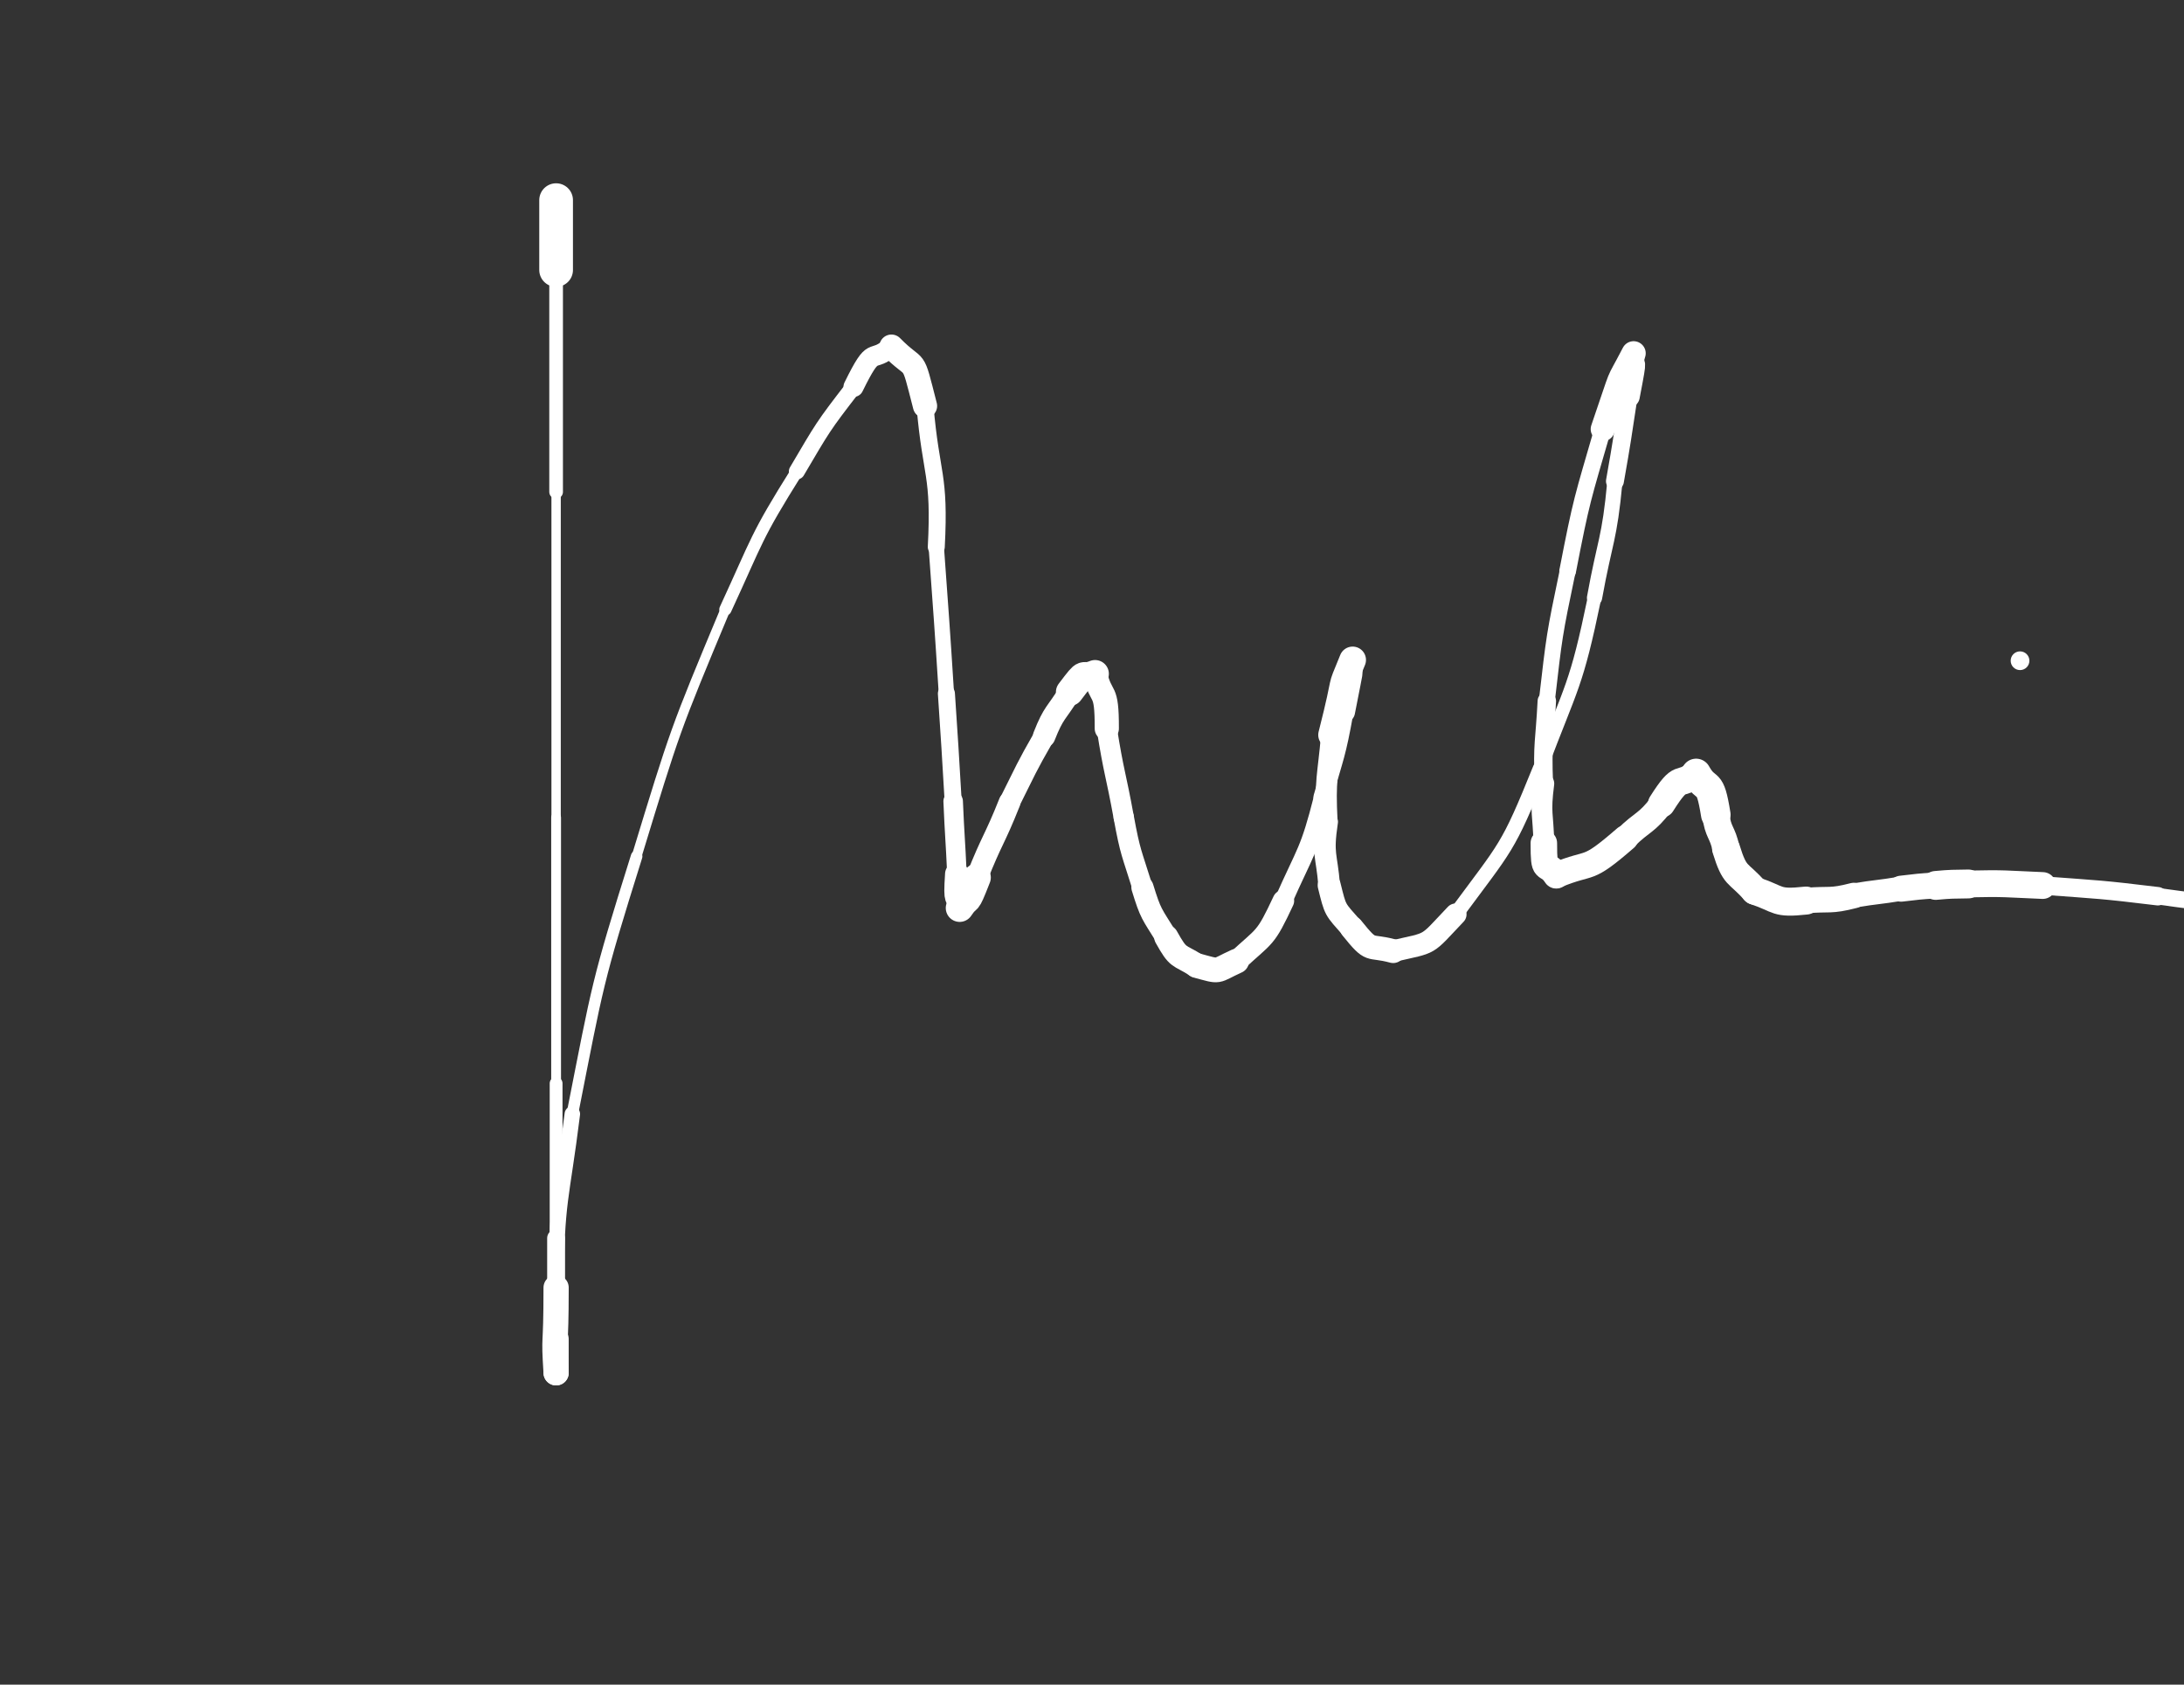 <svg xmlns="http://www.w3.org/2000/svg" xmlns:xlink="http://www.w3.org/1999/xlink" viewBox="0 0 350 270" width="350" height="270"><rect x="0" y="0" width="350" height="270" fill="#333333" stroke="none"/><path d="M 89.120,32.076 C 89.120,37.673 89.120,37.673 89.120,43.269" stroke-width="5.401" stroke="white" fill="none" stroke-linecap="round"></path><path d="M 89.120,43.269 C 89.120,61.053 89.120,61.053 89.120,78.837" stroke-width="2.190" stroke="white" fill="none" stroke-linecap="round"></path><path d="M 89.120,78.837 C 89.120,104.928 89.120,104.928 89.120,131.019" stroke-width="1.499" stroke="white" fill="none" stroke-linecap="round"></path><path d="M 89.120,131.019 C 89.120,152.328 89.120,152.328 89.120,173.636" stroke-width="1.571" stroke="white" fill="none" stroke-linecap="round"></path><path d="M 89.120,173.636 C 89.120,186.044 89.120,186.044 89.120,198.451" stroke-width="2.053" stroke="white" fill="none" stroke-linecap="round"></path><path d="M 89.120,198.451 C 89.120,203.471 89.120,203.471 89.120,208.492" stroke-width="2.868" stroke="white" fill="none" stroke-linecap="round"></path><path d="M 89.120,208.492 C 89.120,211.546 89.120,211.546 89.120,214.601" stroke-width="3.686" stroke="white" fill="none" stroke-linecap="round"></path><path d="M 89.120,214.601 C 89.120,221.197 89.120,217.313 89.120,220.026" stroke-width="4.032" stroke="white" fill="none" stroke-linecap="round"></path><path d="M 89.120,220.026 C 88.693,213.177 89.120,217.080 89.120,206.367" stroke-width="4.042" stroke="white" fill="none" stroke-linecap="round"></path><path d="M 89.120,206.367 C 89.165,192.240 89.994,192.434 91.722,178.542" stroke-width="2.480" stroke="white" fill="none" stroke-linecap="round"></path><path d="M 91.722,178.542 C 95.854,157.588 95.616,157.683 102.022,137.252" stroke-width="1.853" stroke="white" fill="none" stroke-linecap="round"></path><path d="M 102.022,137.252 C 108.187,117.053 108.118,117.157 116.250,97.681" stroke-width="1.574" stroke="white" fill="none" stroke-linecap="round"></path><path d="M 116.250,97.681 C 121.497,86.332 121.028,86.201 127.703,75.550" stroke-width="1.965" stroke="white" fill="none" stroke-linecap="round"></path><path d="M 127.703,75.550 C 131.874,68.484 131.764,68.495 136.784,62.007" stroke-width="2.565" stroke="white" fill="none" stroke-linecap="round"></path><path d="M 136.784,62.007 C 140.294,54.874 139.452,58.488 142.859,55.558" stroke-width="3.223" stroke="white" fill="none" stroke-linecap="round"></path><path d="M 142.859,55.558 C 147.071,59.844 146.021,56.402 148.239,65.062" stroke-width="3.883" stroke="white" fill="none" stroke-linecap="round"></path><path d="M 148.239,65.062 C 149.205,76.353 150.664,75.892 150.045,87.654" stroke-width="2.720" stroke="white" fill="none" stroke-linecap="round"></path><path d="M 150.045,87.654 C 150.888,99.401 150.919,99.398 151.667,111.152" stroke-width="2.456" stroke="white" fill="none" stroke-linecap="round"></path><path d="M 151.667,111.152 C 152.246,119.781 152.240,119.781 152.750,128.414" stroke-width="2.731" stroke="white" fill="none" stroke-linecap="round"></path><path d="M 152.750,128.414 C 152.999,134.247 153.090,134.241 153.354,140.072" stroke-width="3.127" stroke="white" fill="none" stroke-linecap="round"></path><path d="M 153.354,140.072 C 153.001,145.390 153.520,142.804 153.792,145.529" stroke-width="3.803" stroke="white" fill="none" stroke-linecap="round"></path><path d="M 153.792,145.529 C 155.361,143.174 154.604,145.671 156.559,140.635" stroke-width="4.454" stroke="white" fill="none" stroke-linecap="round"></path><path d="M 156.559,140.635 C 158.966,134.522 159.356,134.712 161.782,128.605" stroke-width="3.475" stroke="white" fill="none" stroke-linecap="round"></path><path d="M 161.782,128.605 C 164.467,123.252 164.353,123.204 167.333,117.999" stroke-width="3.351" stroke="white" fill="none" stroke-linecap="round"></path><path d="M 167.333,117.999 C 168.898,114.022 169.291,114.409 171.429,110.919" stroke-width="3.603" stroke="white" fill="none" stroke-linecap="round"></path><path d="M 171.429,110.919 C 174.427,106.950 172.977,109.021 175.490,107.997" stroke-width="4.424" stroke="white" fill="none" stroke-linecap="round"></path><path d="M 175.490,107.997 C 176.492,112.370 177.398,109.874 177.371,116.768" stroke-width="3.877" stroke="white" fill="none" stroke-linecap="round"></path><path d="M 177.371,116.768 C 178.503,123.941 178.792,123.876 180.090,131.009" stroke-width="3.247" stroke="white" fill="none" stroke-linecap="round"></path><path d="M 180.090,131.009 C 181.151,136.788 181.362,136.677 183.090,142.242" stroke-width="3.255" stroke="white" fill="none" stroke-linecap="round"></path><path d="M 183.090,142.242 C 184.434,146.619 184.558,146.369 186.903,150.172" stroke-width="3.558" stroke="white" fill="none" stroke-linecap="round"></path><path d="M 186.903,150.172 C 188.906,153.759 188.778,152.871 191.779,154.746" stroke-width="3.881" stroke="white" fill="none" stroke-linecap="round"></path><path d="M 191.779,154.746 C 195.784,155.835 194.544,155.696 198.178,154.046" stroke-width="3.971" stroke="white" fill="none" stroke-linecap="round"></path><path d="M 198.178,154.046 C 202.851,149.729 202.729,150.647 205.670,144.371" stroke-width="3.453" stroke="white" fill="none" stroke-linecap="round"></path><path d="M 205.670,144.371 C 209.282,136.219 209.759,136.598 211.994,127.784" stroke-width="2.862" stroke="white" fill="none" stroke-linecap="round"></path><path d="M 211.994,127.784 C 213.910,120.980 214.150,121.078 215.405,114.088" stroke-width="3.007" stroke="white" fill="none" stroke-linecap="round"></path><path d="M 215.405,114.088 C 217.174,105.024 216.298,109.972 216.769,105.769" stroke-width="3.497" stroke="white" fill="none" stroke-linecap="round"></path><path d="M 216.769,105.769 C 214.362,111.661 216.170,106.874 213.395,117.789" stroke-width="4.278" stroke="white" fill="none" stroke-linecap="round"></path><path d="M 213.395,117.789 C 212.785,124.759 212.314,124.643 212.674,131.734" stroke-width="3.369" stroke="white" fill="none" stroke-linecap="round"></path><path d="M 212.674,131.734 C 211.889,137.072 212.594,136.816 213.013,141.902" stroke-width="3.473" stroke="white" fill="none" stroke-linecap="round"></path><path d="M 213.013,141.902 C 214.047,146.067 213.866,145.566 216.628,148.720" stroke-width="3.692" stroke="white" fill="none" stroke-linecap="round"></path><path d="M 216.628,148.720 C 219.971,152.869 219.173,151.335 223.265,152.437" stroke-width="3.826" stroke="white" fill="none" stroke-linecap="round"></path><path d="M 223.265,152.437 C 229.740,150.940 228.301,151.776 233.288,146.536" stroke-width="3.472" stroke="white" fill="none" stroke-linecap="round"></path><path d="M 233.288,146.536 C 241.443,135.468 241.524,136.310 246.833,123.176" stroke-width="2.376" stroke="white" fill="none" stroke-linecap="round"></path><path d="M 246.833,123.176 C 251.928,109.675 252.565,110.104 255.532,95.809" stroke-width="2.170" stroke="white" fill="none" stroke-linecap="round"></path><path d="M 255.532,95.809 C 257.220,86.474 257.913,86.648 258.804,77.122" stroke-width="2.437" stroke="white" fill="none" stroke-linecap="round"></path><path d="M 258.804,77.122 C 260.001,70.343 259.952,70.337 260.995,63.535" stroke-width="2.871" stroke="white" fill="none" stroke-linecap="round"></path><path d="M 260.995,63.535 C 262.514,55.717 261.498,60.094 261.797,56.624" stroke-width="3.573" stroke="white" fill="none" stroke-linecap="round"></path><path d="M 261.797,56.624 C 258.752,62.512 260.445,58.336 256.857,68.774" stroke-width="3.878" stroke="white" fill="none" stroke-linecap="round"></path><path d="M 256.857,68.774 C 253.586,80.066 253.466,79.972 251.225,91.543" stroke-width="2.677" stroke="white" fill="none" stroke-linecap="round"></path><path d="M 251.225,91.543 C 249.060,101.904 249.102,101.860 247.888,112.362" stroke-width="2.559" stroke="white" fill="none" stroke-linecap="round"></path><path d="M 247.888,112.362 C 247.549,118.970 247.152,118.924 247.410,125.582" stroke-width="2.954" stroke="white" fill="none" stroke-linecap="round"></path><path d="M 247.410,125.582 C 246.779,130.475 247.310,130.356 247.410,135.133" stroke-width="3.330" stroke="white" fill="none" stroke-linecap="round"></path><path d="M 247.410,135.133 C 247.408,140.405 247.775,137.826 249.402,140.283" stroke-width="4.249" stroke="white" fill="none" stroke-linecap="round"></path><path d="M 249.402,140.283 C 255.328,137.832 253.949,140.004 260.493,134.329" stroke-width="4.123" stroke="white" fill="none" stroke-linecap="round"></path><path d="M 260.493,134.329 C 263.336,131.532 263.764,132.111 266.276,128.841" stroke-width="3.913" stroke="white" fill="none" stroke-linecap="round"></path><path d="M 266.276,128.841 C 269.634,123.529 268.997,126.350 271.814,123.965" stroke-width="4.368" stroke="white" fill="none" stroke-linecap="round"></path><path d="M 271.814,123.965 C 273.618,127.185 273.980,124.399 274.968,130.580" stroke-width="4.739" stroke="white" fill="none" stroke-linecap="round"></path><path d="M 274.968,130.580 C 275.329,133.528 276.018,133.219 276.614,136.033" stroke-width="4.358" stroke="white" fill="none" stroke-linecap="round"></path><path d="M 276.614,136.033 C 278.054,140.717 278.455,139.622 281.220,142.767" stroke-width="4.482" stroke="white" fill="none" stroke-linecap="round"></path><path d="M 281.220,142.767 C 285.305,144.138 284.467,144.869 289.440,144.337" stroke-width="4.485" stroke="white" fill="none" stroke-linecap="round"></path><path d="M 289.440,144.337 C 293.272,144.007 293.238,144.520 297.086,143.530" stroke-width="4.090" stroke="white" fill="none" stroke-linecap="round"></path><path d="M 297.086,143.530 C 300.862,142.901 300.881,143.055 304.657,142.432" stroke-width="3.887" stroke="white" fill="none" stroke-linecap="round"></path><path d="M 304.657,142.432 C 307.431,142.104 307.426,142.091 310.214,141.909" stroke-width="4.163" stroke="white" fill="none" stroke-linecap="round"></path><path d="M 310.214,141.909 C 312.830,141.673 312.827,141.725 315.448,141.675" stroke-width="4.624" stroke="white" fill="none" stroke-linecap="round"></path><path d="M 315.448,141.675 C 321.417,141.540 321.400,141.681 327.356,141.925" stroke-width="4.293" stroke="white" fill="none" stroke-linecap="round"></path><path d="M 327.356,141.925 C 336.605,142.613 336.601,142.523 345.817,143.642" stroke-width="2.954" stroke="white" fill="none" stroke-linecap="round"></path><path d="M 345.817,143.642 C 356.039,145.079 356.072,144.787 366.289,146.274" stroke-width="2.652" stroke="white" fill="none" stroke-linecap="round"></path><path d="M 366.289,146.274 C 379.624,147.723 379.612,147.827 392.963,149.138" stroke-width="2.304" stroke="white" fill="none" stroke-linecap="round"></path><path d="M 392.963,149.138 C 395.974,149.231 395.940,149.454 398.920,149.735" stroke-width="3.351" stroke="white" fill="none" stroke-linecap="round"></path><path d="M 398.920,149.735 C 403.350,150.343 403.269,150.479 407.552,151.635" stroke-width="4.043" stroke="white" fill="none" stroke-linecap="round"></path><circle r="1.5" cx="323.724" cy="105.897" fill="white"></circle></svg>
